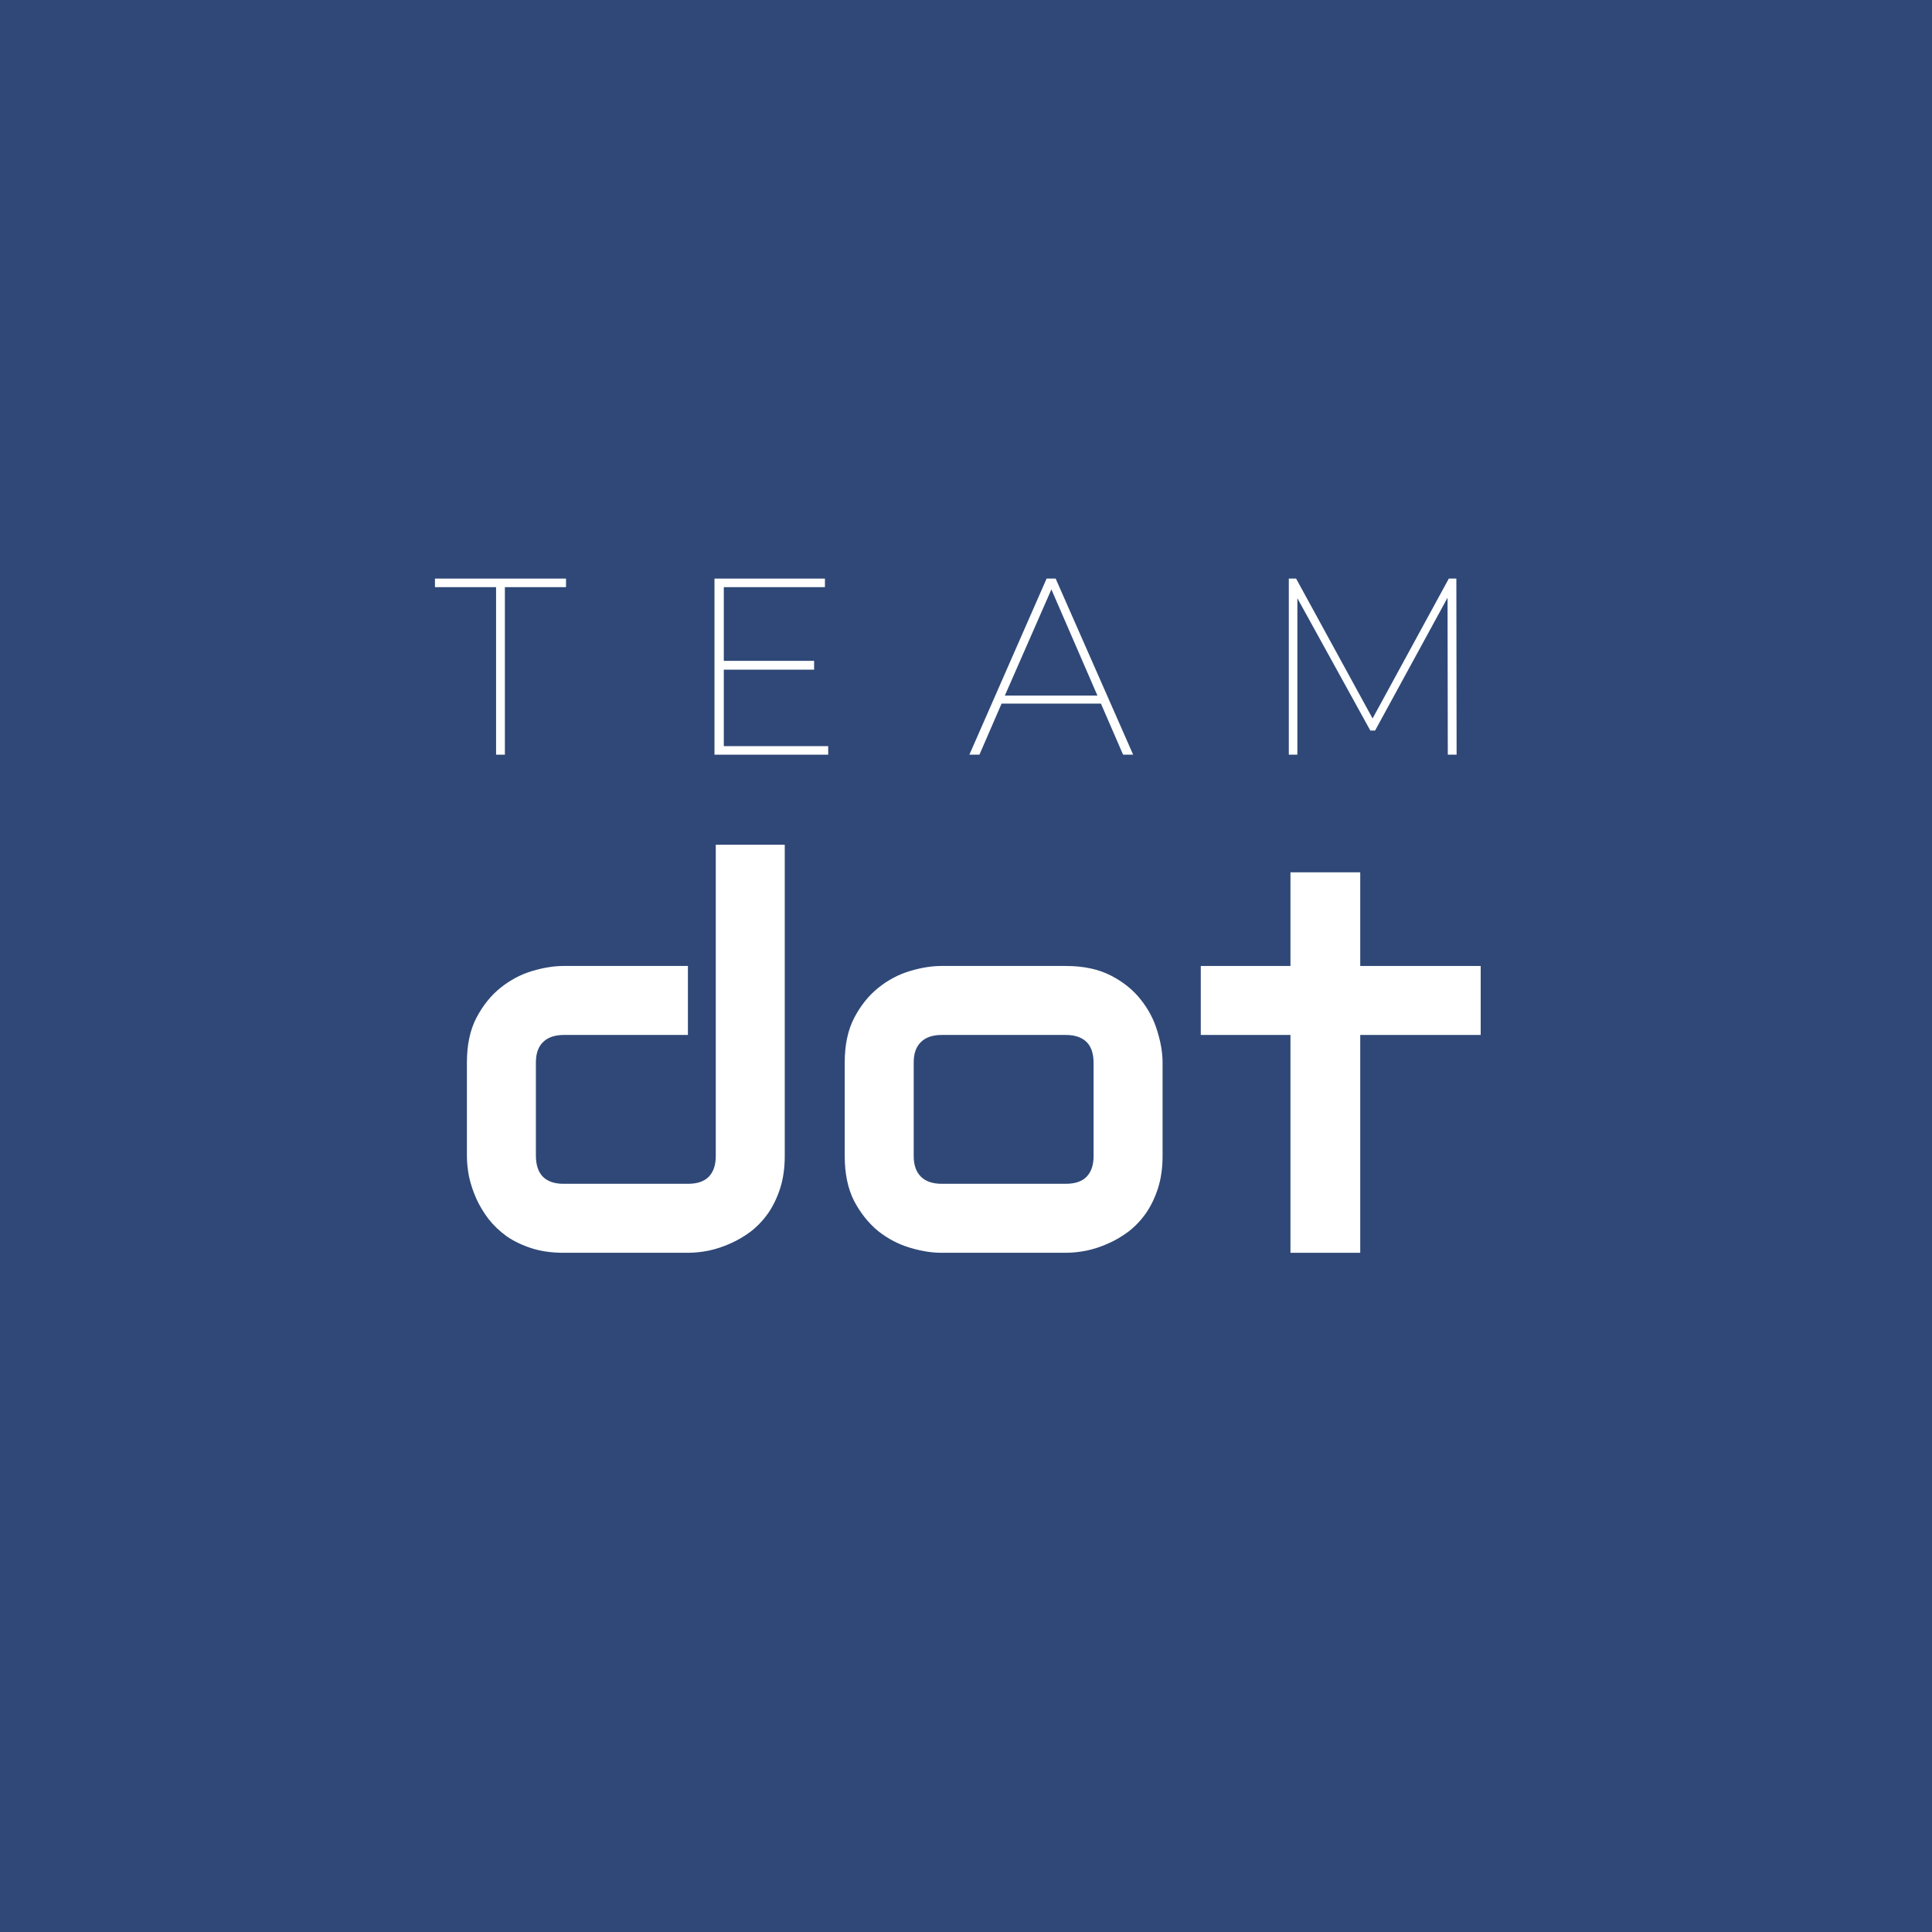 <svg width="512" height="512" viewBox="0 0 512 512" fill="none" xmlns="http://www.w3.org/2000/svg">
<rect width="512" height="512" fill="#2F4877"/>
<path d="M392.398 274.273H360.477V332H341.984V274.273H318.219V255.992H341.984V231.172H360.477V255.992H392.398V274.273Z" fill="white"/>
<path d="M308.094 306.336C308.094 309.477 307.695 312.312 306.898 314.844C306.102 317.328 305.047 319.531 303.734 321.453C302.422 323.328 300.898 324.945 299.164 326.305C297.43 327.617 295.602 328.695 293.68 329.539C291.805 330.383 289.883 331.016 287.914 331.437C285.992 331.812 284.164 332 282.43 332H249.453C246.922 332 244.156 331.555 241.156 330.664C238.156 329.773 235.367 328.32 232.789 326.305C230.258 324.242 228.125 321.594 226.391 318.359C224.703 315.078 223.859 311.07 223.859 306.336V281.586C223.859 276.898 224.703 272.937 226.391 269.703C228.125 266.422 230.258 263.773 232.789 261.758C235.367 259.695 238.156 258.219 241.156 257.328C244.156 256.437 246.922 255.992 249.453 255.992H282.43C287.117 255.992 291.102 256.836 294.383 258.523C297.664 260.211 300.312 262.344 302.328 264.922C304.344 267.453 305.797 270.219 306.688 273.219C307.625 276.219 308.094 279.008 308.094 281.586V306.336ZM289.812 281.727C289.812 279.195 289.18 277.32 287.914 276.102C286.648 274.883 284.82 274.273 282.43 274.273H249.594C247.156 274.273 245.305 274.906 244.039 276.172C242.773 277.391 242.141 279.195 242.141 281.586V306.336C242.141 308.727 242.773 310.555 244.039 311.82C245.305 313.086 247.156 313.719 249.594 313.719H282.43C284.914 313.719 286.766 313.086 287.984 311.82C289.203 310.555 289.812 308.727 289.812 306.336V281.727Z" fill="white"/>
<path d="M207.969 306.336C207.969 309.477 207.57 312.312 206.773 314.844C205.977 317.328 204.922 319.531 203.609 321.453C202.297 323.328 200.773 324.945 199.039 326.305C197.305 327.617 195.477 328.695 193.555 329.539C191.68 330.383 189.758 331.016 187.789 331.437C185.867 331.812 184.039 332 182.305 332H149.328C146.188 332 143.375 331.602 140.891 330.805C138.406 330.008 136.203 328.953 134.281 327.641C132.406 326.281 130.789 324.734 129.43 323C128.117 321.266 127.039 319.461 126.195 317.586C125.352 315.664 124.719 313.742 124.297 311.82C123.922 309.852 123.734 308.023 123.734 306.336V281.586C123.734 276.898 124.578 272.937 126.266 269.703C128 266.422 130.133 263.773 132.664 261.758C135.242 259.695 138.031 258.219 141.031 257.328C144.031 256.437 146.797 255.992 149.328 255.992H182.305V274.273H149.469C147.031 274.273 145.18 274.906 143.914 276.172C142.648 277.391 142.016 279.195 142.016 281.586V306.195C142.016 308.68 142.625 310.555 143.844 311.82C145.109 313.086 146.938 313.719 149.328 313.719H182.305C184.789 313.719 186.641 313.086 187.859 311.82C189.078 310.555 189.688 308.727 189.688 306.336V223.859H207.969V306.336Z" fill="white"/>
<path d="M383.615 158.4L364.415 193.6H363.149L343.815 158.533V200H341.549V153.333H343.482L363.749 190.4L383.949 153.333H385.949L386.015 200H383.682L383.615 158.4Z" fill="white"/>
<path d="M265.428 186.467L259.561 200H256.895L277.361 153.333H279.761L300.295 200H297.628L291.761 186.467H265.428ZM278.628 156.2L266.295 184.333H290.828L278.628 156.2Z" fill="white"/>
<path d="M219.481 200H189.348V153.333H218.615V155.6H191.815V175.133H215.748V177.467H191.815V197.733H219.481V200Z" fill="white"/>
<path d="M115.267 155.6V153.333H150V155.6H133.8V200H131.467V155.6H115.267Z" fill="white"/>
</svg>
